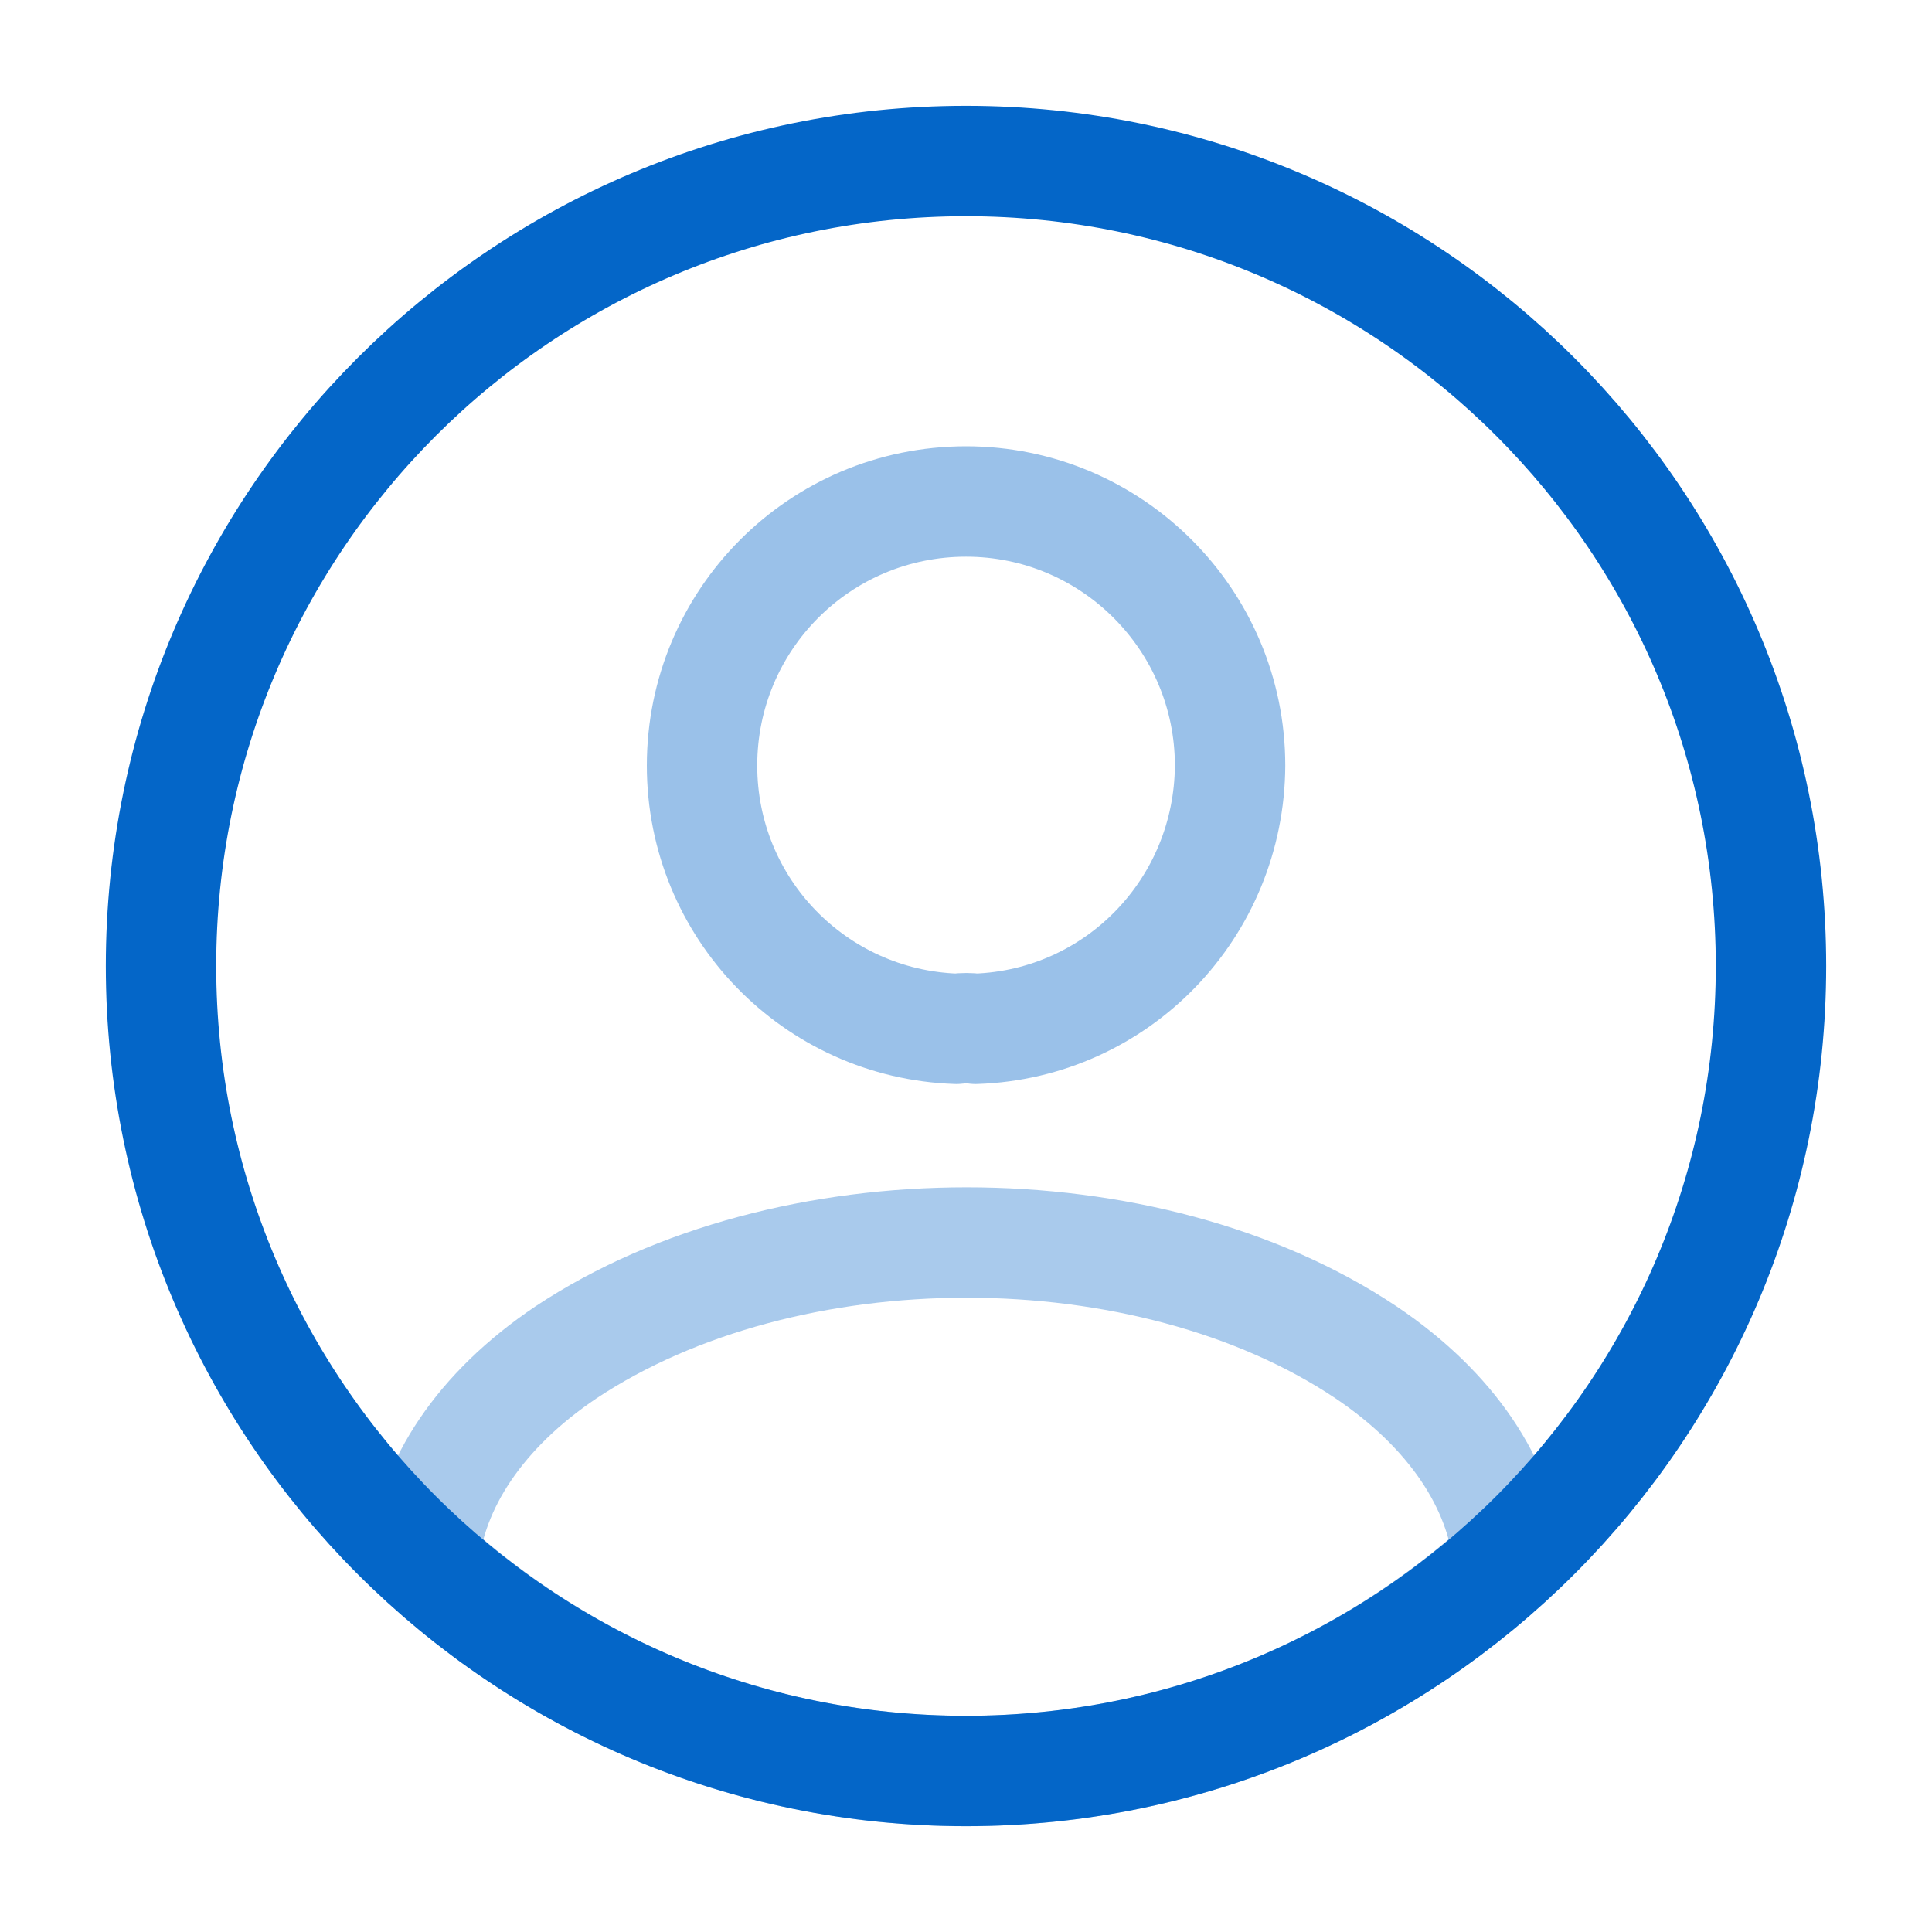 <svg width="35" height="35" viewBox="0 0 35 35" fill="none" xmlns="http://www.w3.org/2000/svg">
<path opacity="0.4" d="M17.676 18.638C17.574 18.623 17.443 18.623 17.326 18.638C14.759 18.55 12.718 16.45 12.718 13.869C12.718 11.229 14.847 9.085 17.501 9.085C20.141 9.085 22.284 11.229 22.284 13.869C22.27 16.45 20.243 18.55 17.676 18.638Z" stroke="#0466C8" stroke-width="2" stroke-linecap="round" stroke-linejoin="round"/>
<path opacity="0.34" d="M27.329 28.263C24.733 30.64 21.291 32.084 17.5 32.084C13.708 32.084 10.266 30.64 7.671 28.263C7.816 26.892 8.691 25.55 10.252 24.5C14.248 21.846 20.781 21.846 24.748 24.5C26.308 25.55 27.183 26.892 27.329 28.263Z" stroke="#0466C8" stroke-width="2" stroke-linecap="round" stroke-linejoin="round"/>
<path d="M17.5 32.083C25.554 32.083 32.083 25.554 32.083 17.5C32.083 9.446 25.554 2.917 17.5 2.917C9.446 2.917 2.917 9.446 2.917 17.5C2.917 25.554 9.446 32.083 17.5 32.083Z" stroke="#0466C8" stroke-width="2" stroke-linecap="round" stroke-linejoin="round"/>
</svg>
